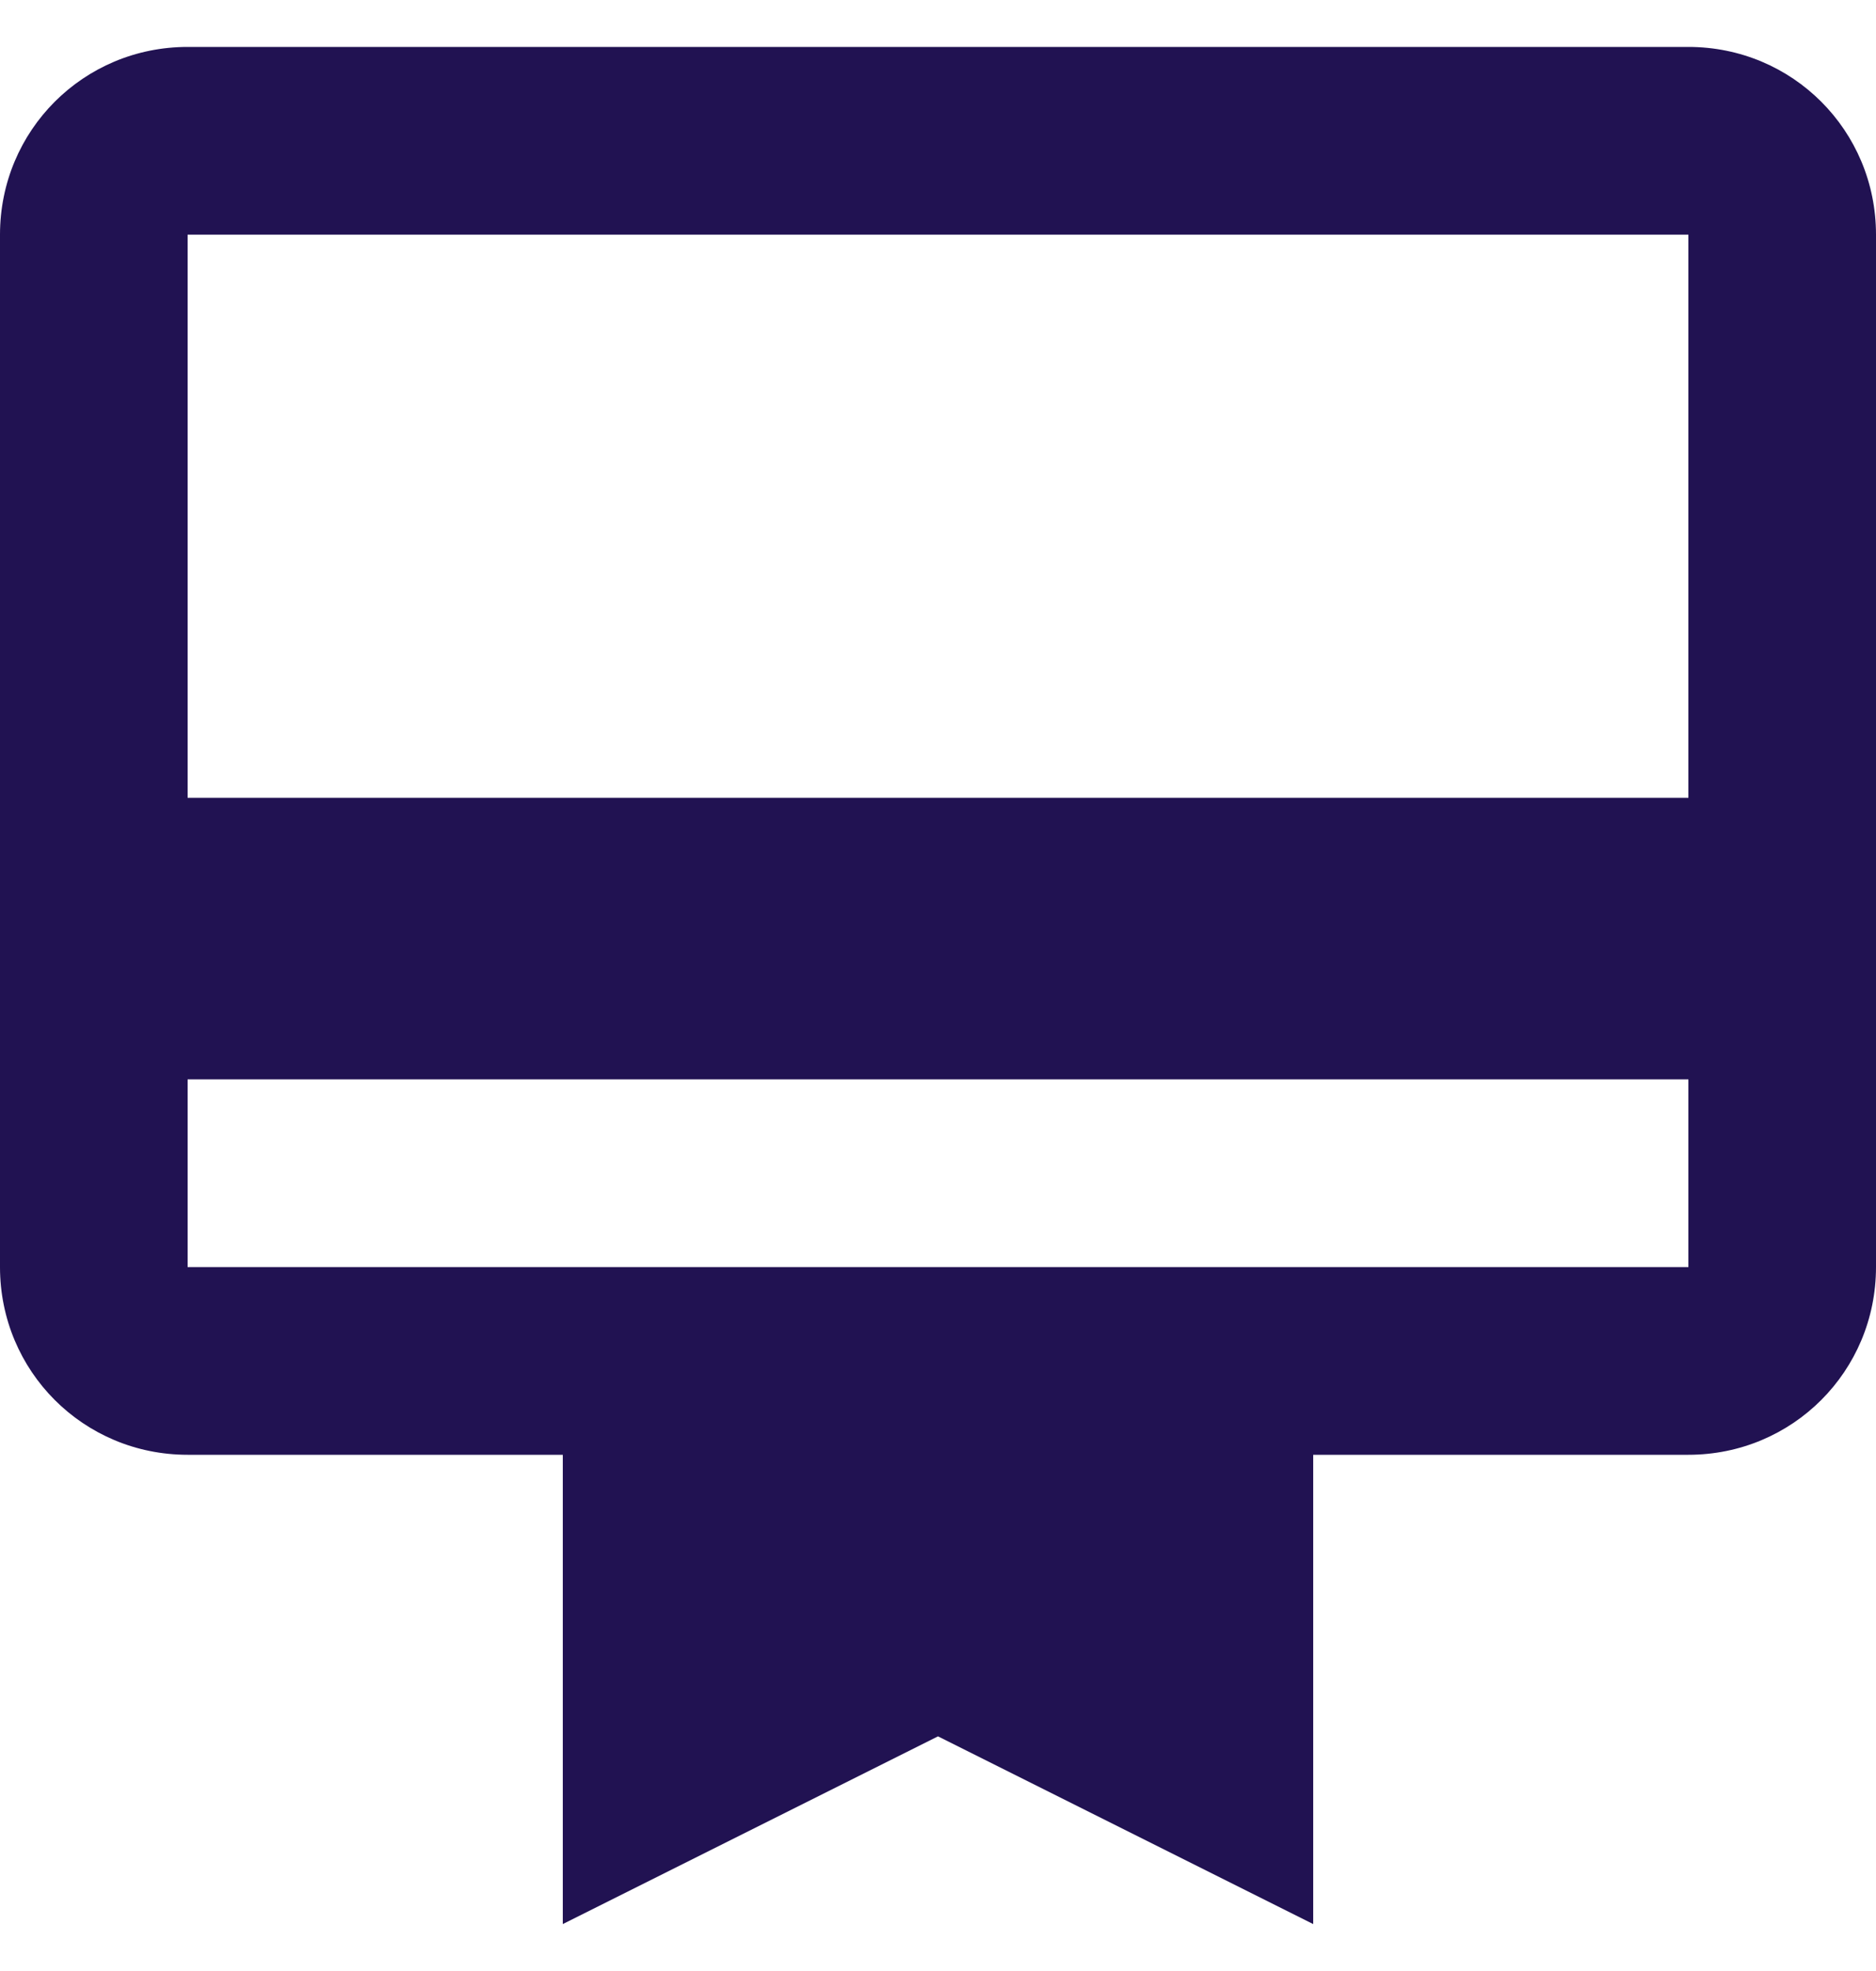   <svg width="20" height="21" viewBox="0 0 20 21" fill="none" xmlns="http://www.w3.org/2000/svg">
      <path
        d="M18 0.5H2C0.89 0.5 0 1.39 0 2.5V13.5C0 14.61 0.89 15.5 2 15.5H6V20.5L10 18.5L14 20.5V15.5H18C19.11 15.5 20 14.61 20 13.5V2.5C20 1.39 19.11 0.5 18 0.5ZM18 13.5H2V11.5H18V13.5ZM18 8.5H2V2.5H18V8.5Z"
        fill="#211252"
      />
    </svg>